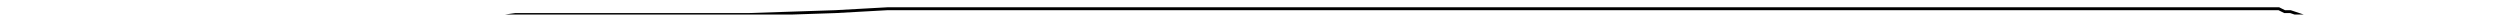 <?xml version="1.0" encoding="utf-8" ?>
<svg baseProfile="tiny" height="5" version="1.2" viewBox="-3 -3 859 5" width="859" xmlns="http://www.w3.org/2000/svg" xmlns:ev="http://www.w3.org/2001/xml-events" xmlns:xlink="http://www.w3.org/1999/xlink"><defs /><path d="M0 5 L2 5 L19 5 L47 5 L90 5 L119 5 L154 4 L167 3 L174 2 L195 2 L224 2 L254 2 L284 1 L302 0 L313 0 L324 0 L339 0 L356 0 L366 0 L380 0 L398 0 L416 0 L430 0 L447 0 L466 0 L479 0 L492 0 L506 0 L520 0 L537 0 L546 0 L554 0 L567 0 L587 0 L599 0 L610 0 L618 0 L630 0 L637 0 L643 0 L647 0 L658 0 L668 0 L681 0 L688 0 L691 0 L694 0 L700 0 L702 0 L705 0 L714 0 L719 0 L722 0 L725 0 L731 0 L740 0 L744 0 L751 0 L763 0 L768 0 L773 0 L774 0 L776 0 L780 0 L782 1 L784 1 L790 3 L805 4 L813 5 L818 5 L825 5 L827 5 L828 5 L829 5 L830 5 L834 5 L839 5 L846 5 L850 5 L851 5 L852 5 L859 5 " fill="none" stroke="black" /></svg>